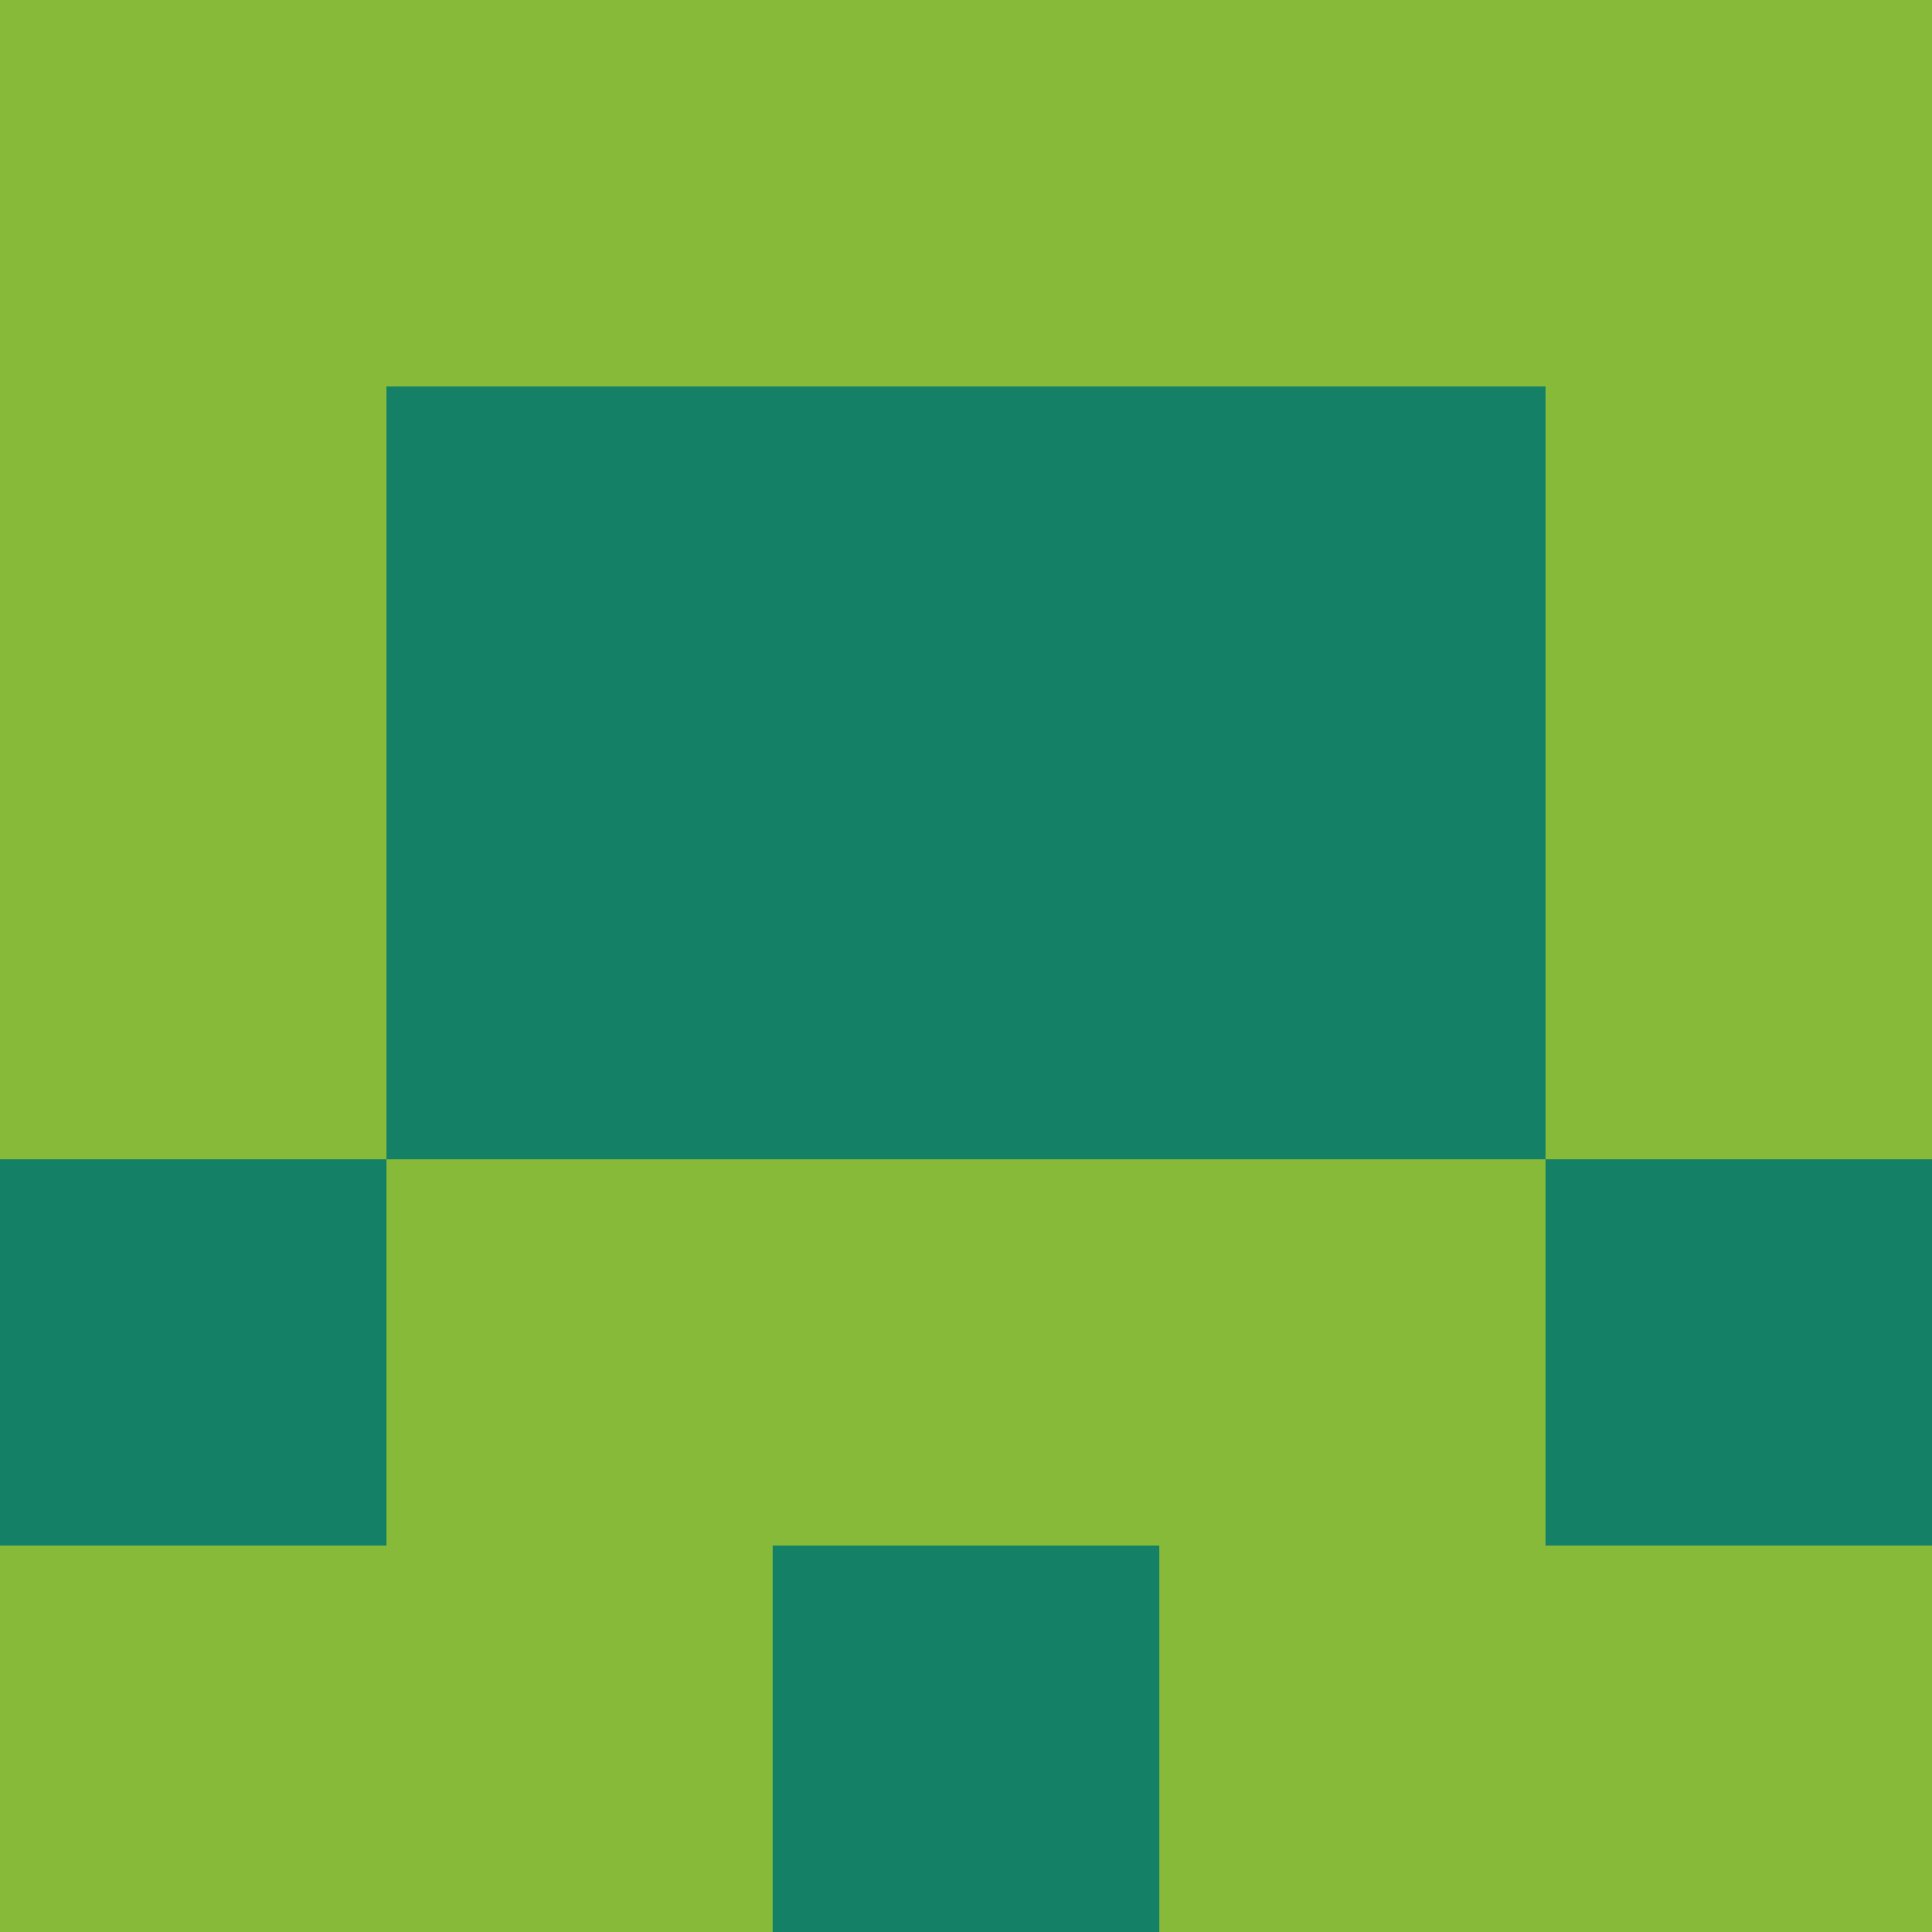 <?xml version="1.0" encoding="utf-8"?>
<!DOCTYPE svg PUBLIC "-//W3C//DTD SVG 20010904//EN"
        "http://www.w3.org/TR/2001/REC-SVG-20010904/DTD/svg10.dtd">
<svg viewBox="0 0 5 5" height="100" width="100" xml:lang="fr"
     xmlns="http://www.w3.org/2000/svg"
     xmlns:xlink="http://www.w3.org/1999/xlink">
            <rect x="0" y="0" height="1" width="1" fill="#86BA38"/>
        <rect x="4" y="0" height="1" width="1" fill="#86BA38"/>
        <rect x="1" y="0" height="1" width="1" fill="#86BA38"/>
        <rect x="3" y="0" height="1" width="1" fill="#86BA38"/>
        <rect x="2" y="0" height="1" width="1" fill="#86BA38"/>
                <rect x="0" y="1" height="1" width="1" fill="#86BA38"/>
        <rect x="4" y="1" height="1" width="1" fill="#86BA38"/>
        <rect x="1" y="1" height="1" width="1" fill="#148166"/>
        <rect x="3" y="1" height="1" width="1" fill="#148166"/>
        <rect x="2" y="1" height="1" width="1" fill="#148166"/>
                <rect x="0" y="2" height="1" width="1" fill="#86BA38"/>
        <rect x="4" y="2" height="1" width="1" fill="#86BA38"/>
        <rect x="1" y="2" height="1" width="1" fill="#148166"/>
        <rect x="3" y="2" height="1" width="1" fill="#148166"/>
        <rect x="2" y="2" height="1" width="1" fill="#148166"/>
                <rect x="0" y="3" height="1" width="1" fill="#148166"/>
        <rect x="4" y="3" height="1" width="1" fill="#148166"/>
        <rect x="1" y="3" height="1" width="1" fill="#86BA38"/>
        <rect x="3" y="3" height="1" width="1" fill="#86BA38"/>
        <rect x="2" y="3" height="1" width="1" fill="#86BA38"/>
                <rect x="0" y="4" height="1" width="1" fill="#86BA38"/>
        <rect x="4" y="4" height="1" width="1" fill="#86BA38"/>
        <rect x="1" y="4" height="1" width="1" fill="#86BA38"/>
        <rect x="3" y="4" height="1" width="1" fill="#86BA38"/>
        <rect x="2" y="4" height="1" width="1" fill="#148166"/>
        </svg>